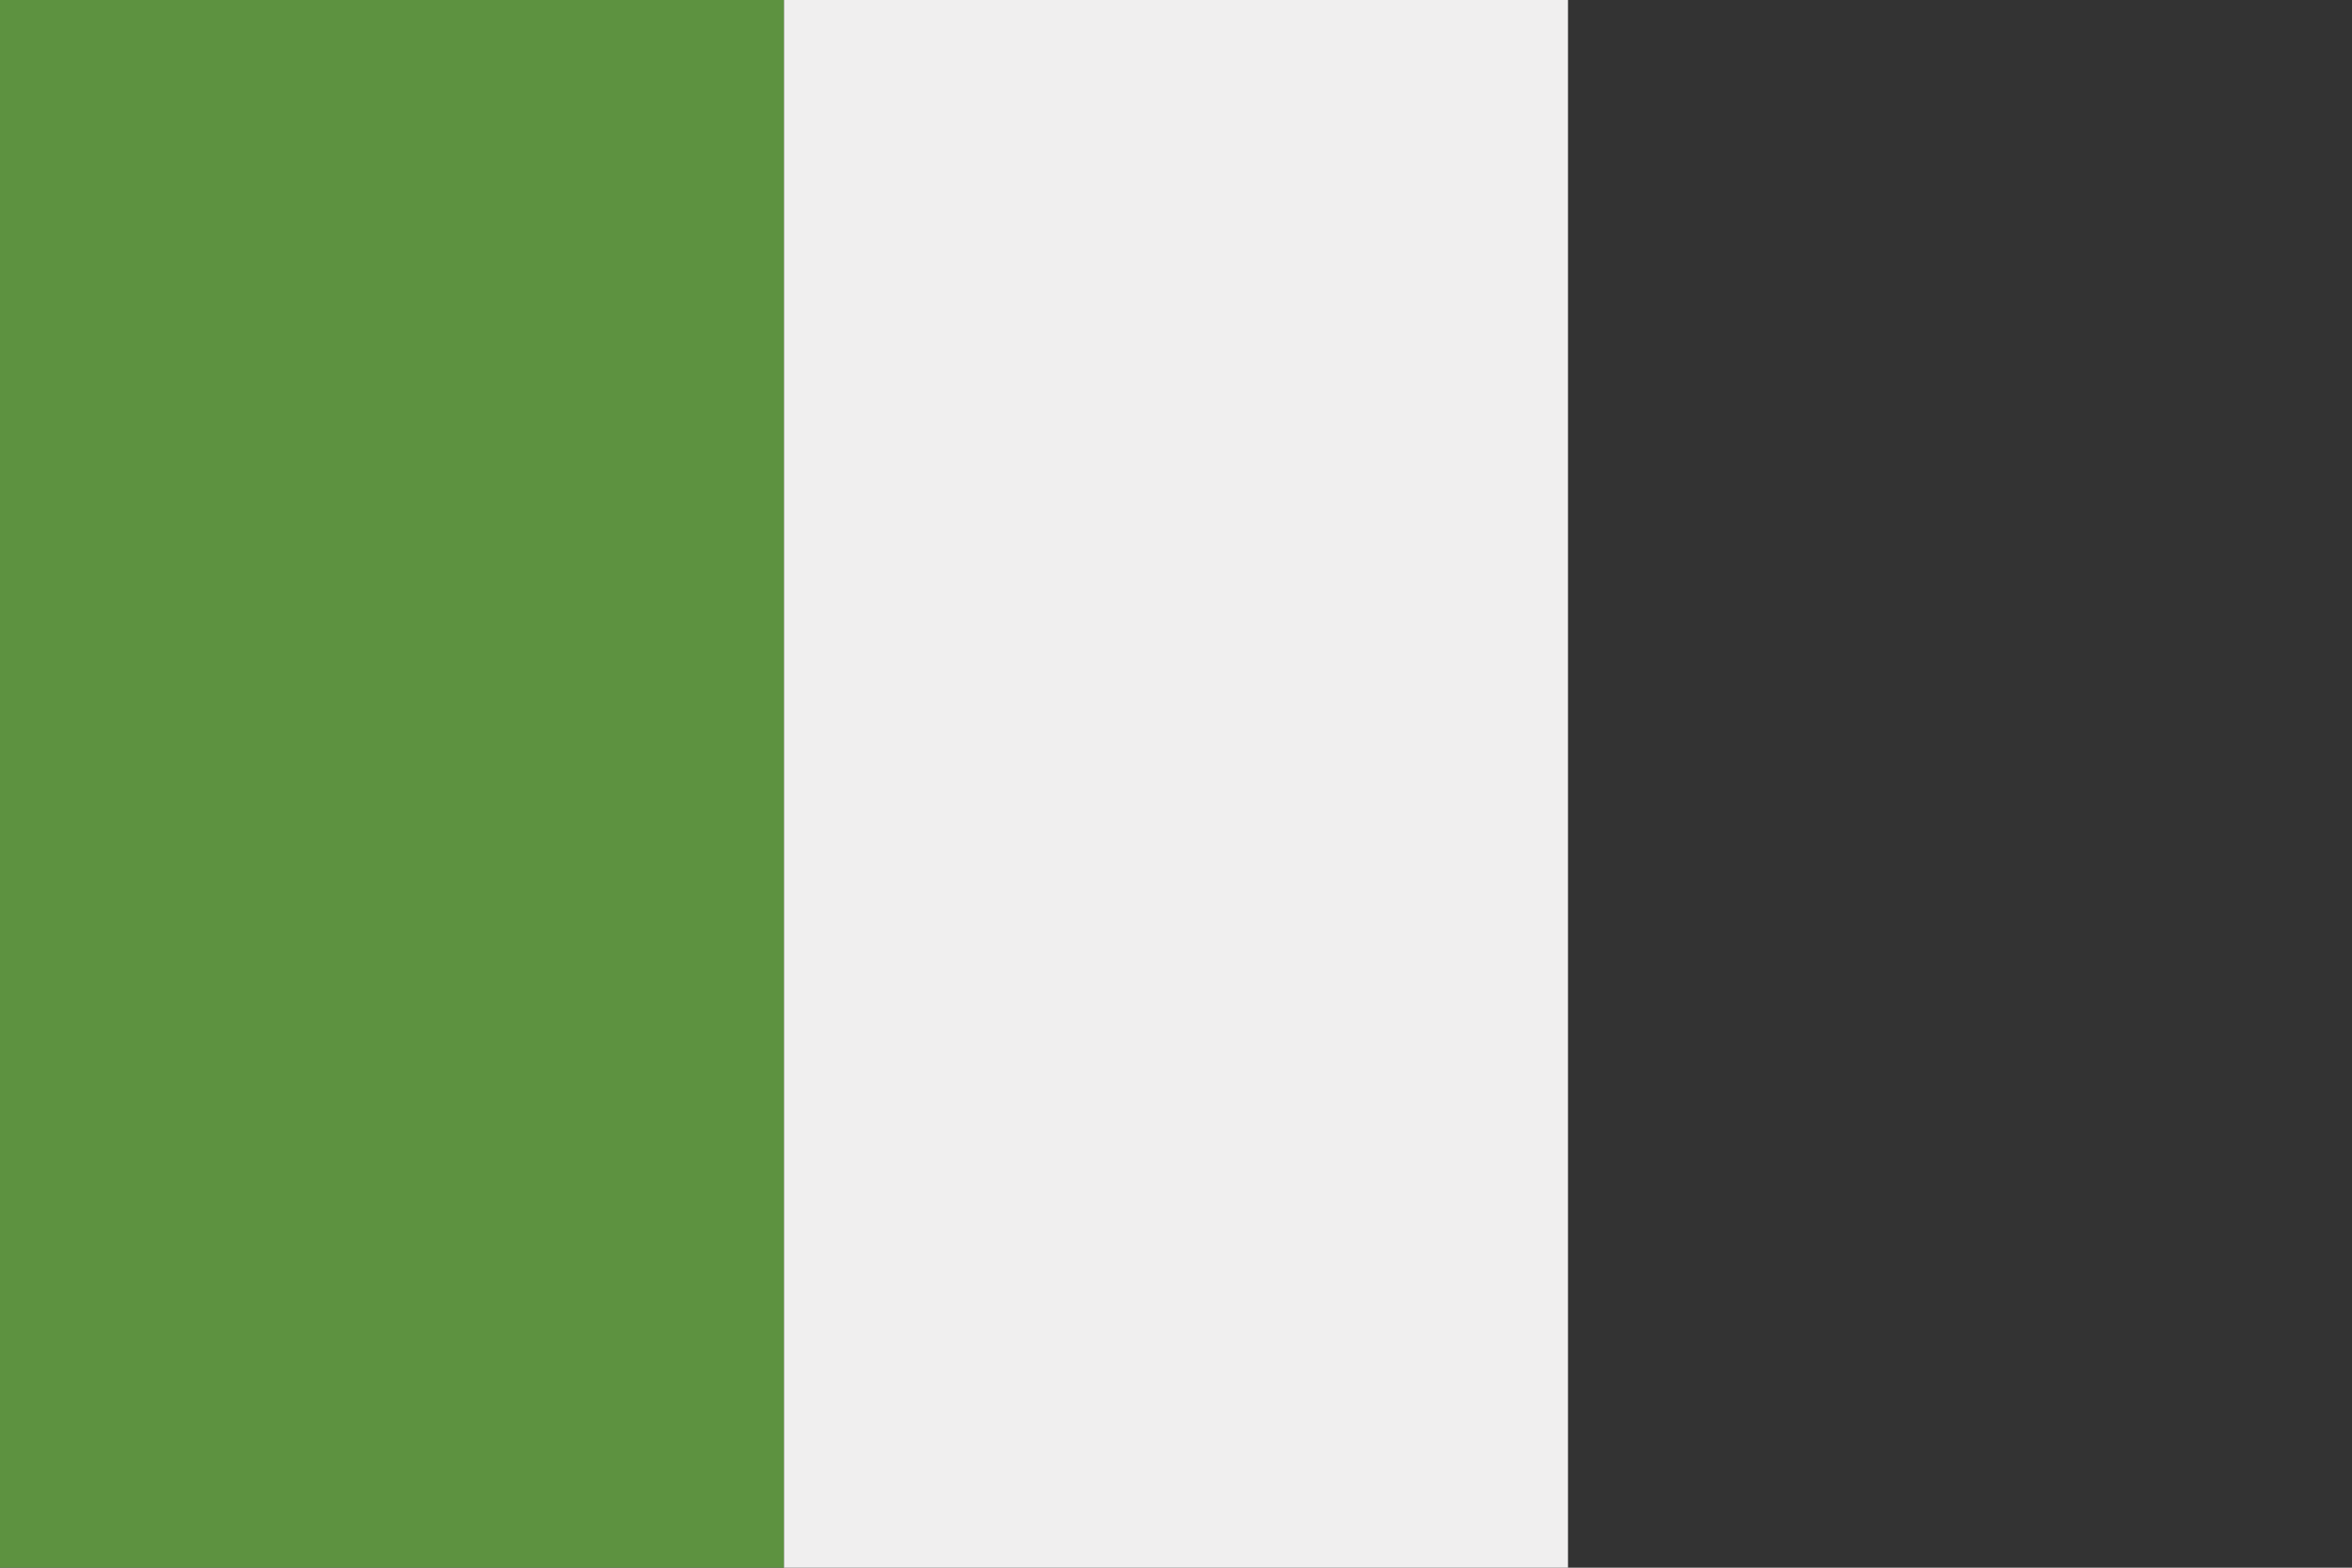<svg xmlns="http://www.w3.org/2000/svg" viewBox="0 0 252.39 168.26">
    <rect x="0" y="0" width="252.39" height="168.26" fill="#333333" stroke="none"/>
    <defs>
        <style>
            .cls-1{fill:#5d9240;}.cls-2{fill:#f0efef;}
        </style>
    </defs>
    <g id="Layer_2" data-name="Layer 2">
        <g id="Layer_1-2" data-name="Layer 1">
            <path class="cls-1" d="M0,0H84.13V168.26H0Z"/>
            <path class="cls-2" d="M84.13,0h84.13V168.26H84.13Z"/>
        </g>
    </g>
</svg>
